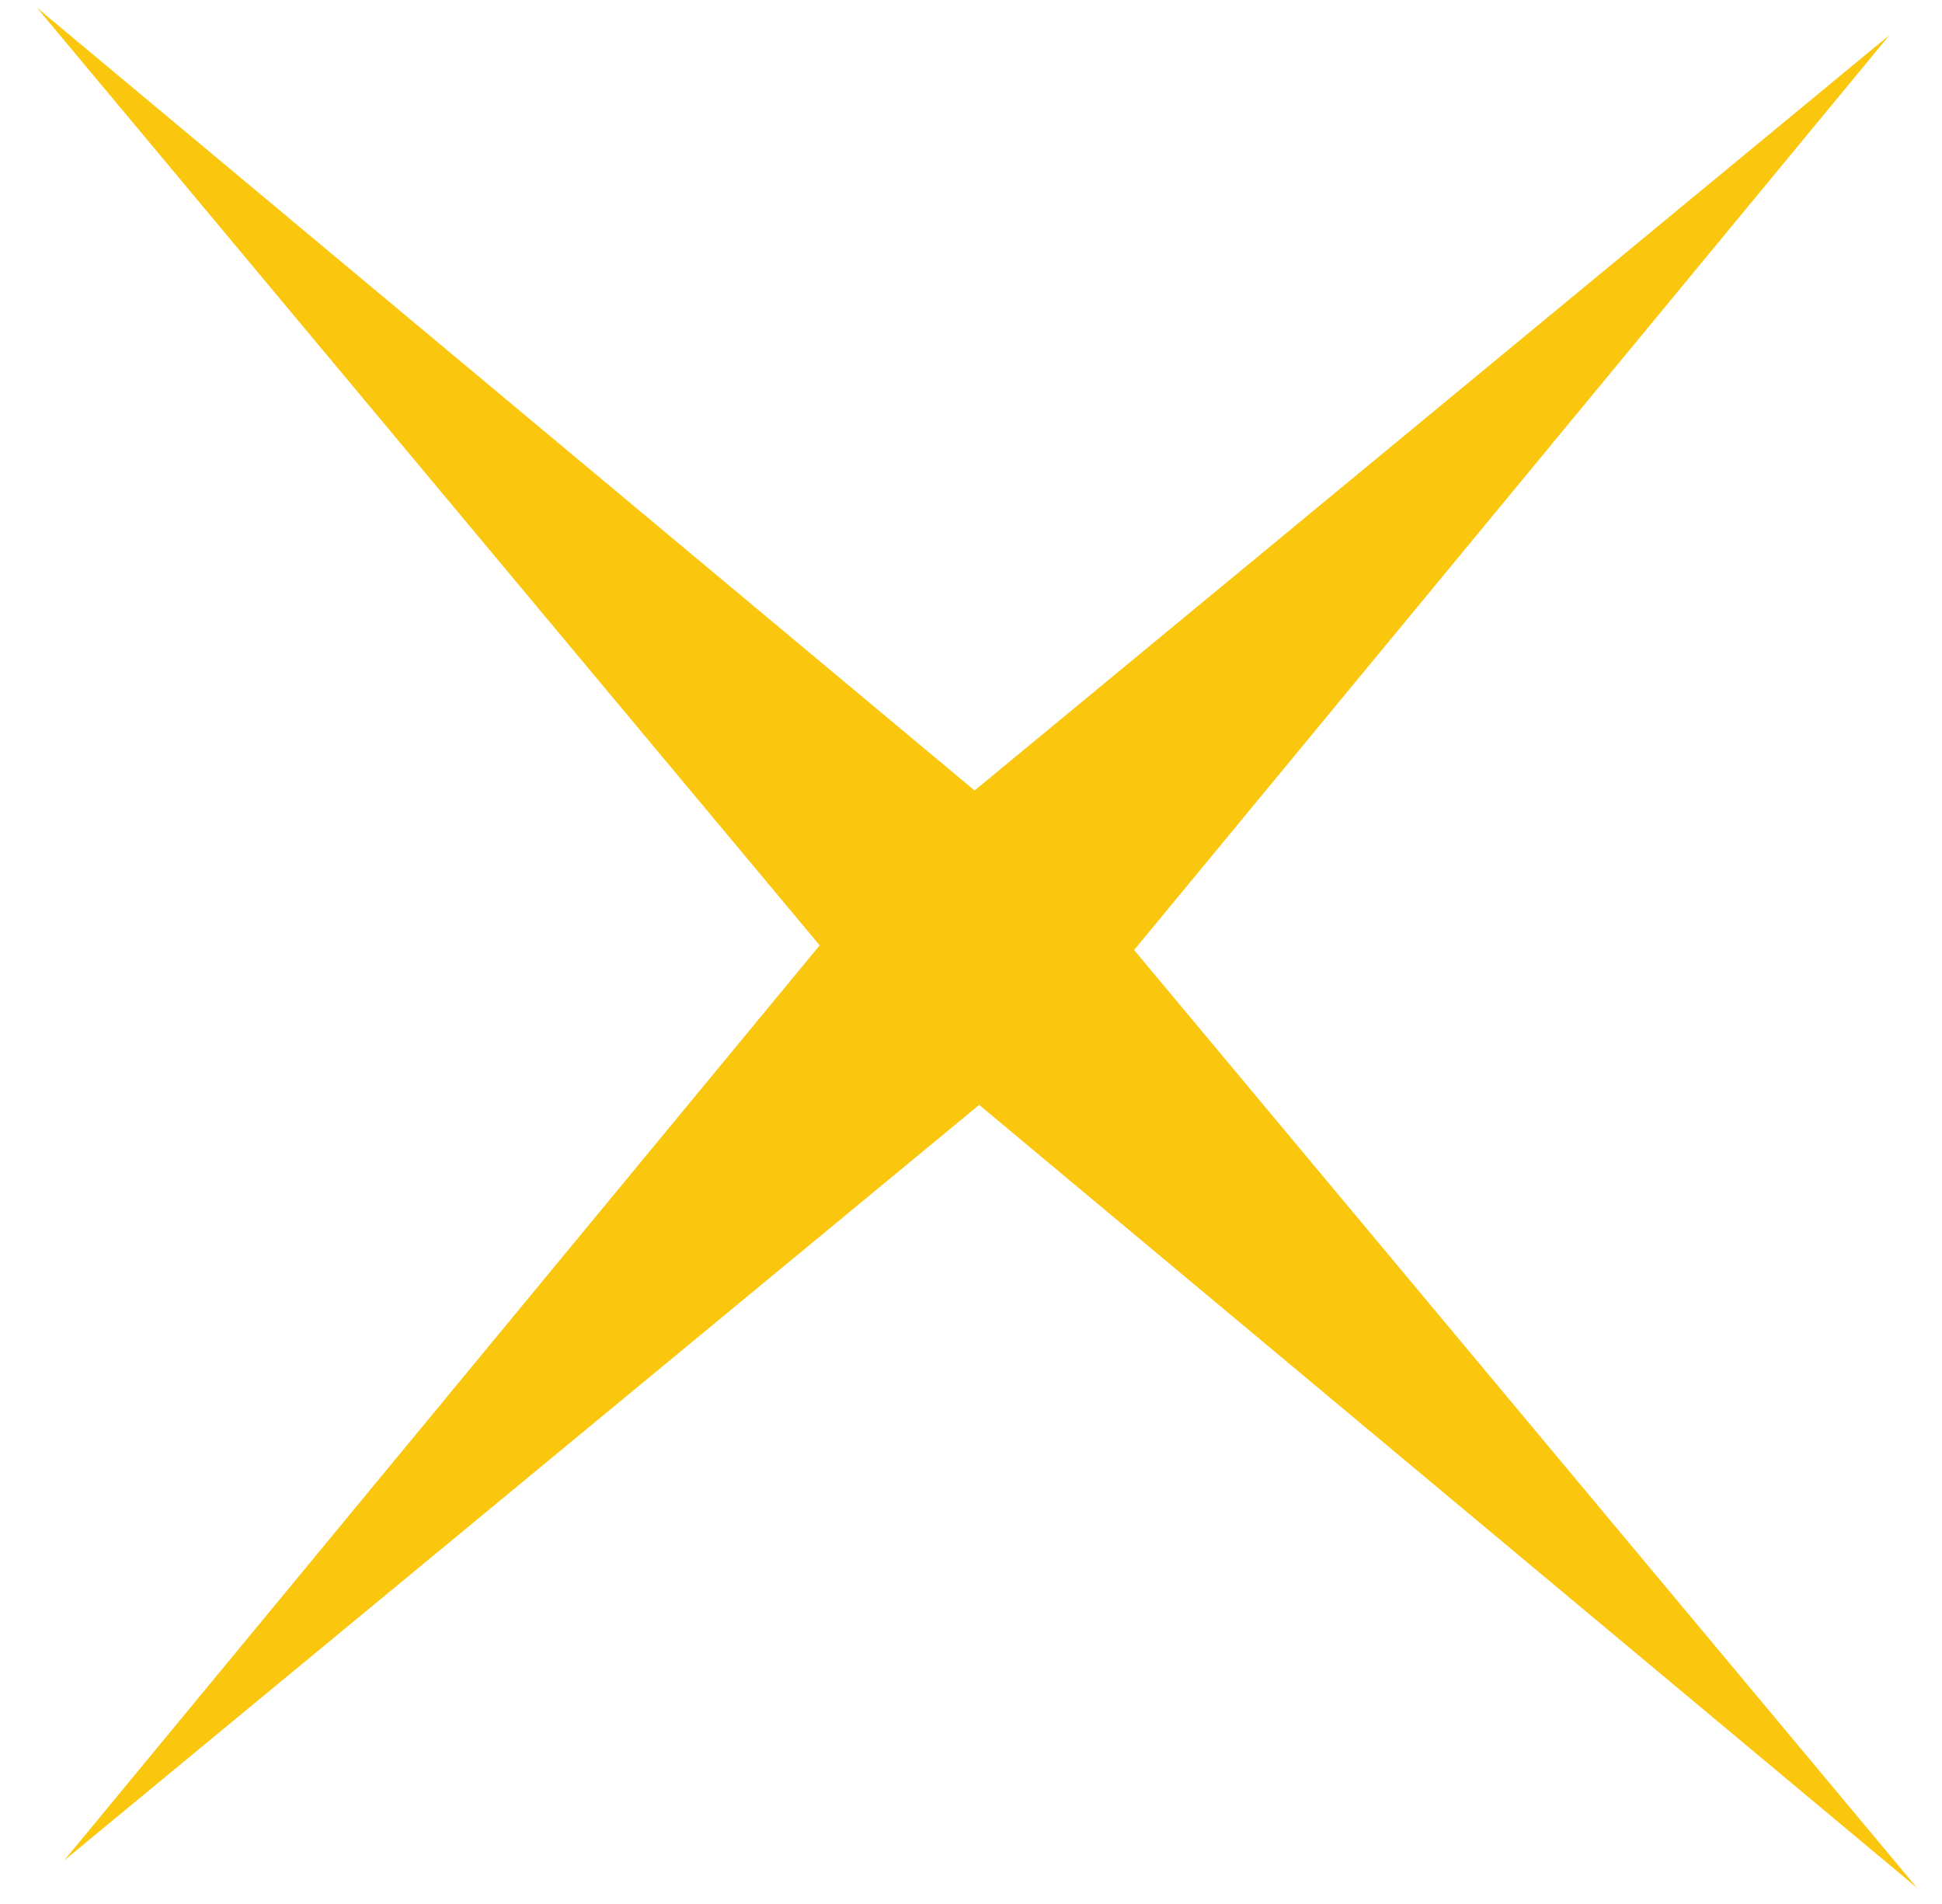 <svg xmlns="http://www.w3.org/2000/svg" width="51" height="50" viewBox="0 0 51 50" fill="none">
  <path d="M0.97 0.202L25.594 20.759L49.625 0.917L29.783 24.948L50.34 49.572L25.715 29.015L1.685 48.857L21.526 24.826L0.97 0.202Z" fill="#FAC60E"/>
</svg>